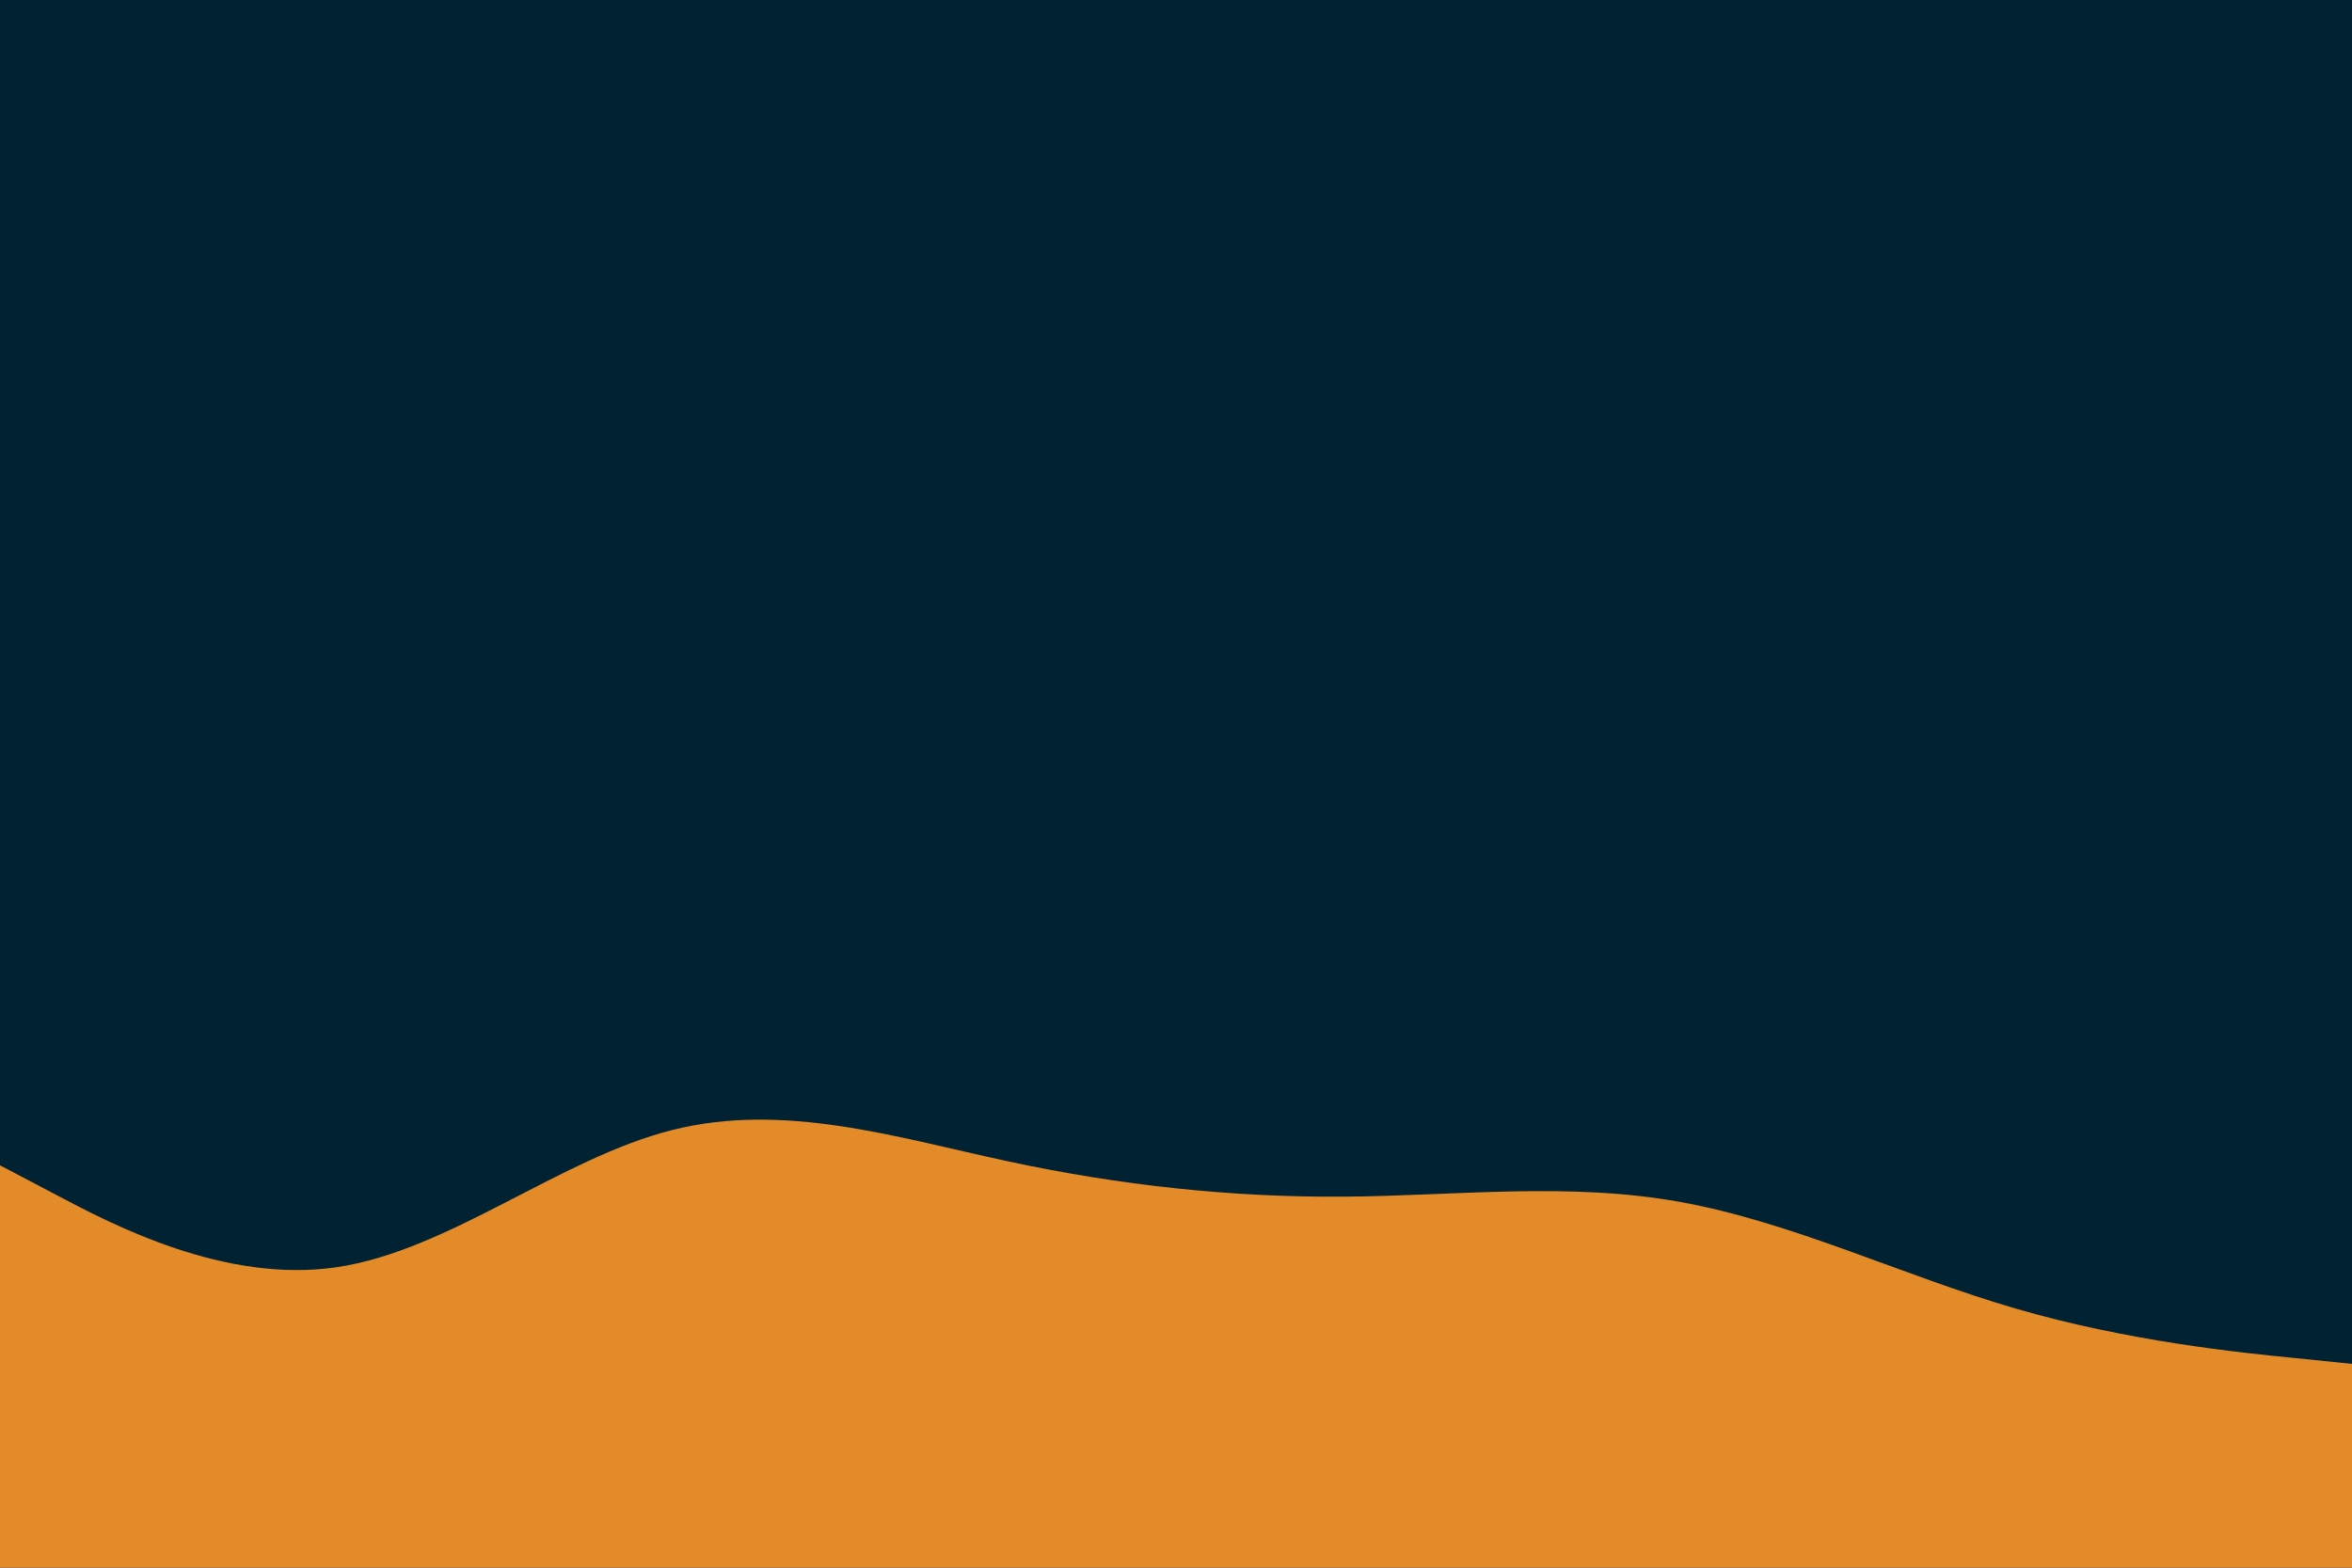 <svg id="visual" viewBox="0 0 900 600" width="900" height="600" xmlns="http://www.w3.org/2000/svg" xmlns:xlink="http://www.w3.org/1999/xlink" version="1.1"><rect x="0" y="0" width="900" height="600" fill="#002233"></rect><path d="M0 446L21.5 457.3C43 468.7 86 491.3 128.8 485C171.7 478.7 214.3 443.3 257.2 432.5C300 421.7 343 435.3 385.8 444.5C428.7 453.7 471.3 458.3 514.2 458C557 457.7 600 452.3 642.8 460C685.7 467.7 728.3 488.3 771.2 500.8C814 513.3 857 517.7 878.5 519.8L900 522L900 601L878.5 601C857 601 814 601 771.2 601C728.3 601 685.7 601 642.8 601C600 601 557 601 514.2 601C471.3 601 428.7 601 385.8 601C343 601 300 601 257.2 601C214.3 601 171.7 601 128.8 601C86 601 43 601 21.5 601L0 601Z" fill="#E38B29" stroke-linecap="round" stroke-linejoin="miter"></path></svg>